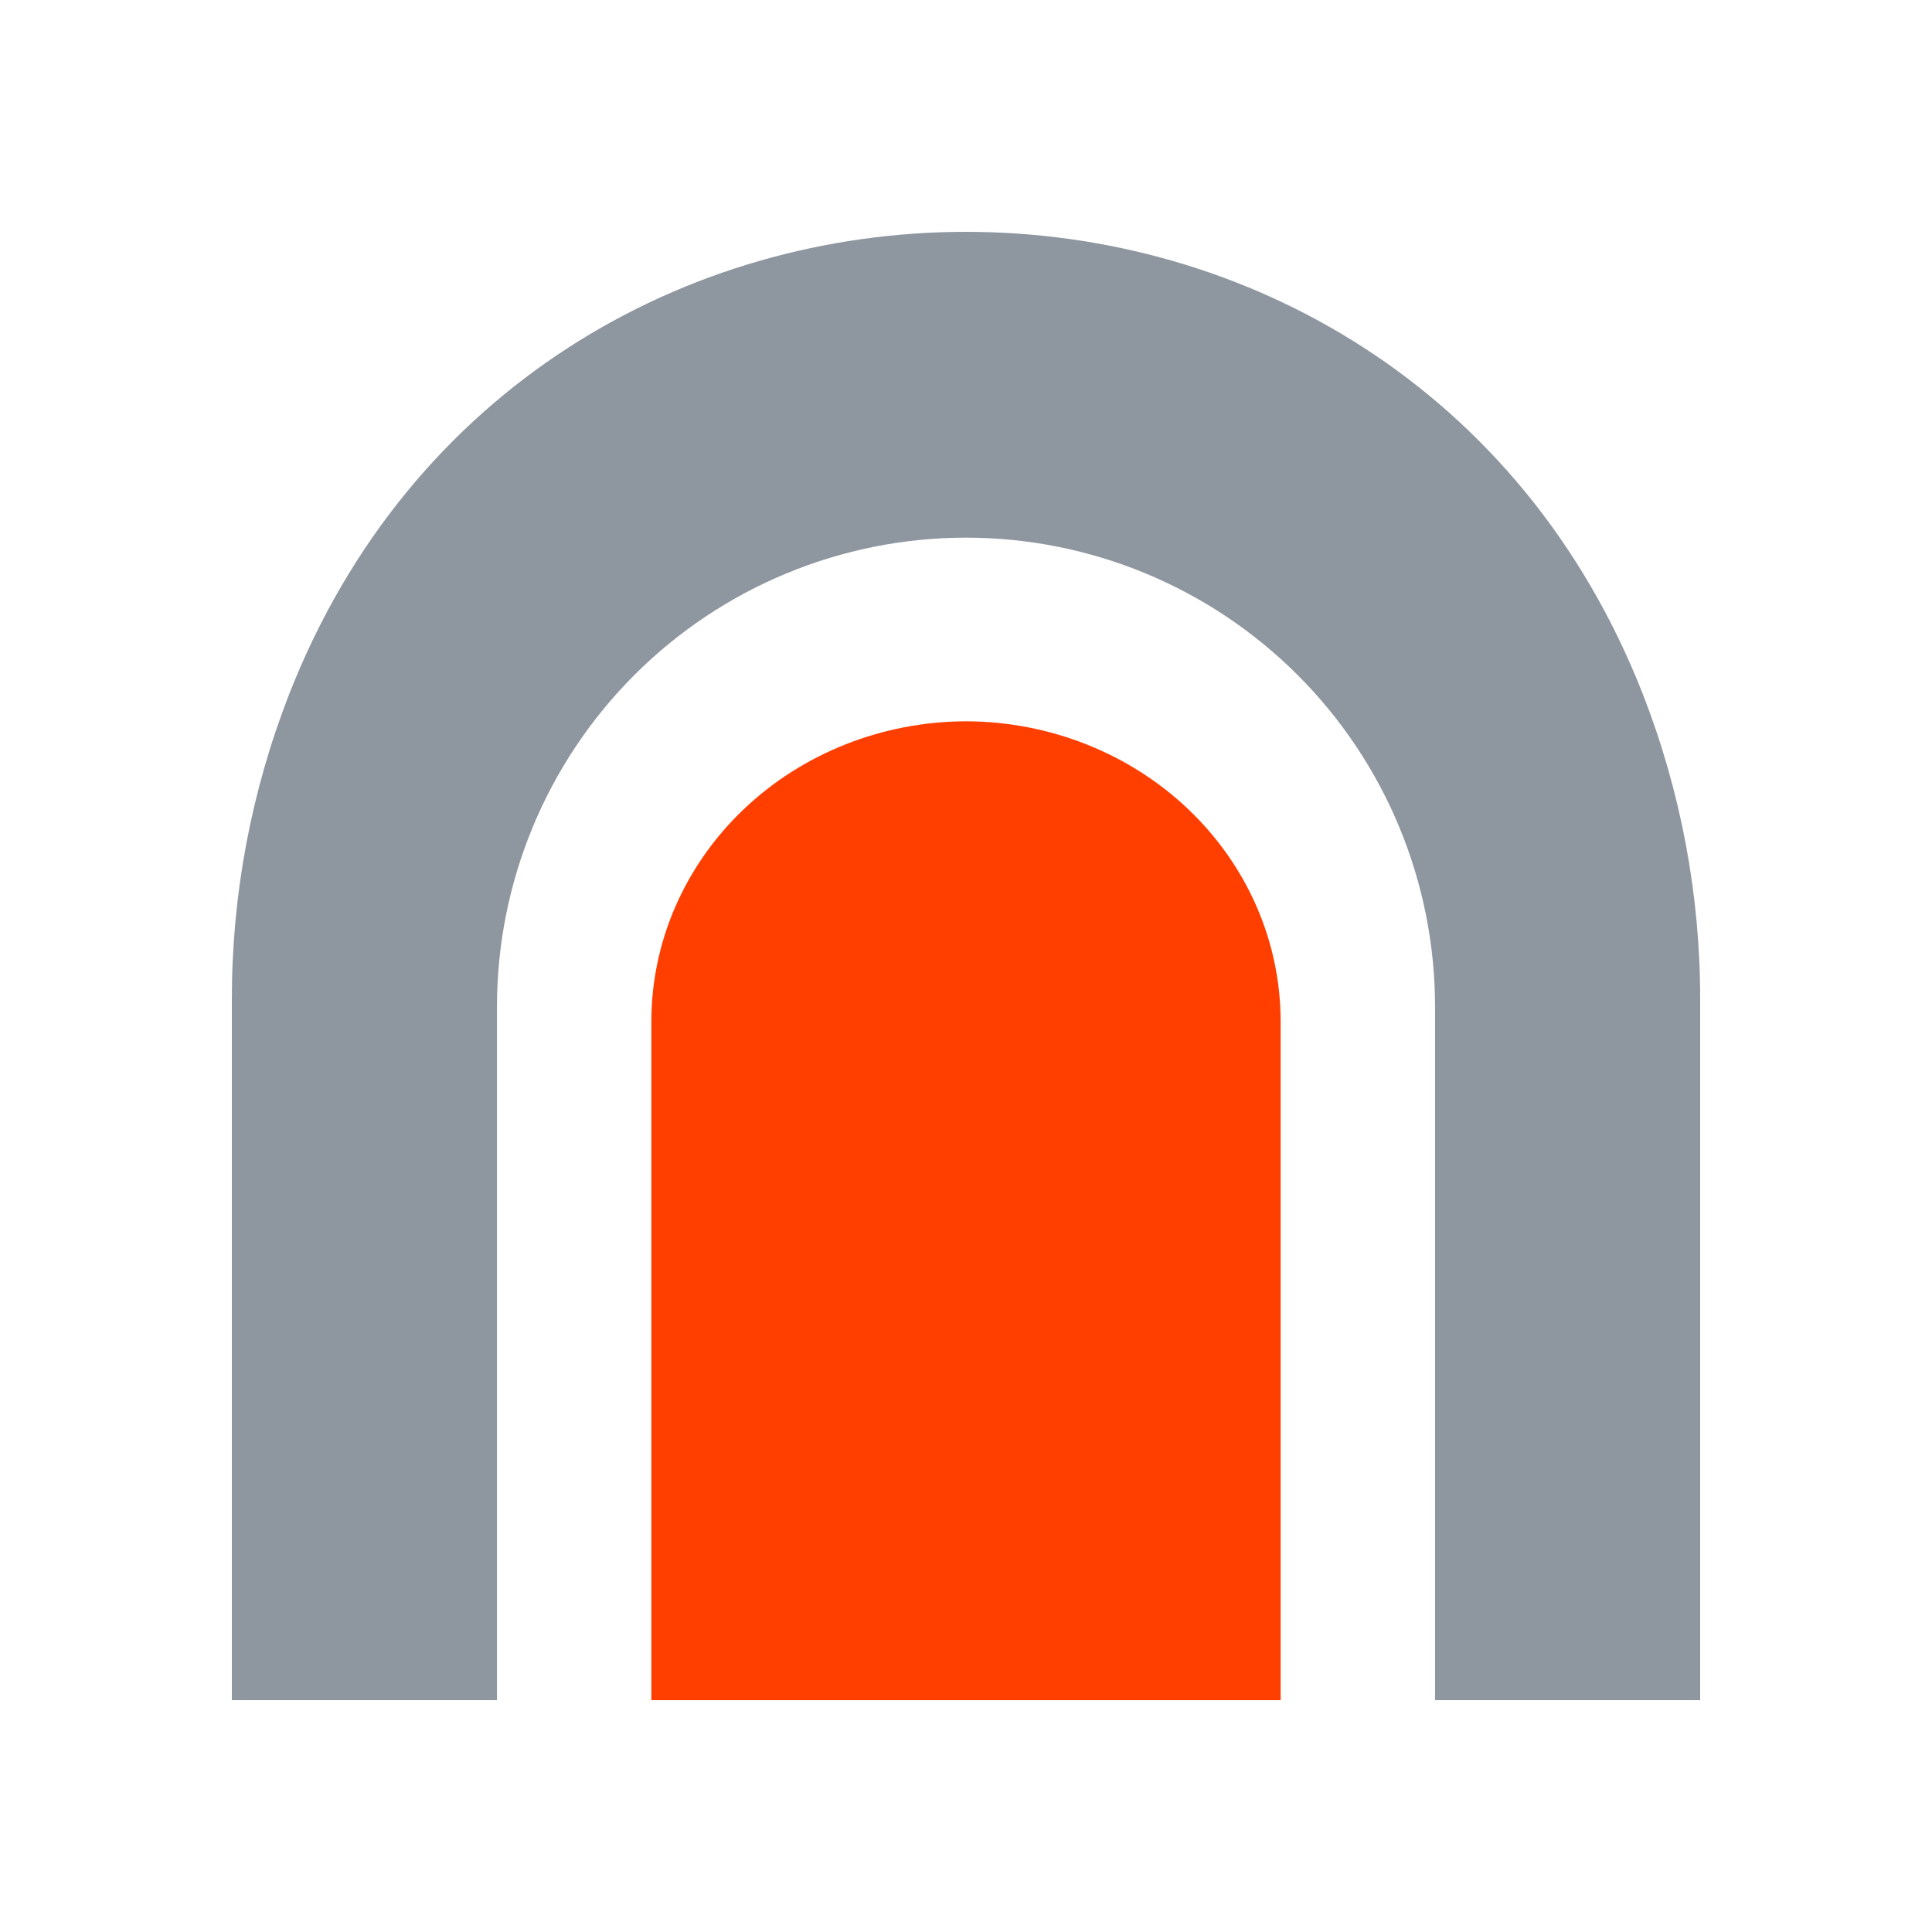 <svg width="100" height="100" viewBox="0 0 100 100" fill="none" xmlns="http://www.w3.org/2000/svg">
<g id="noun-arch-3212939 1">
<path id="Vector" d="M85.045 35.958C72.547 4.014 27.454 4.014 14.956 35.958C12.998 40.985 11.996 46.334 12 51.729V88H25.723V52.109C25.723 45.669 28.28 39.494 32.833 34.94C37.386 30.387 43.561 27.829 50 27.829C56.439 27.829 62.614 30.387 67.167 34.94C71.72 39.494 74.278 45.669 74.278 52.109V88H88V51.729C88.005 46.334 87.002 40.985 85.045 35.958Z" fill="#8E969F"/>
<path id="Vector_2" d="M50 37.334C45.677 37.345 41.535 38.986 38.482 41.899C35.429 44.812 33.714 48.758 33.714 52.873V88H66.286V52.873C66.286 48.758 64.571 44.812 61.519 41.899C58.465 38.986 54.323 37.345 50 37.334Z" fill="#FF3F00"/>
</g>
</svg>
